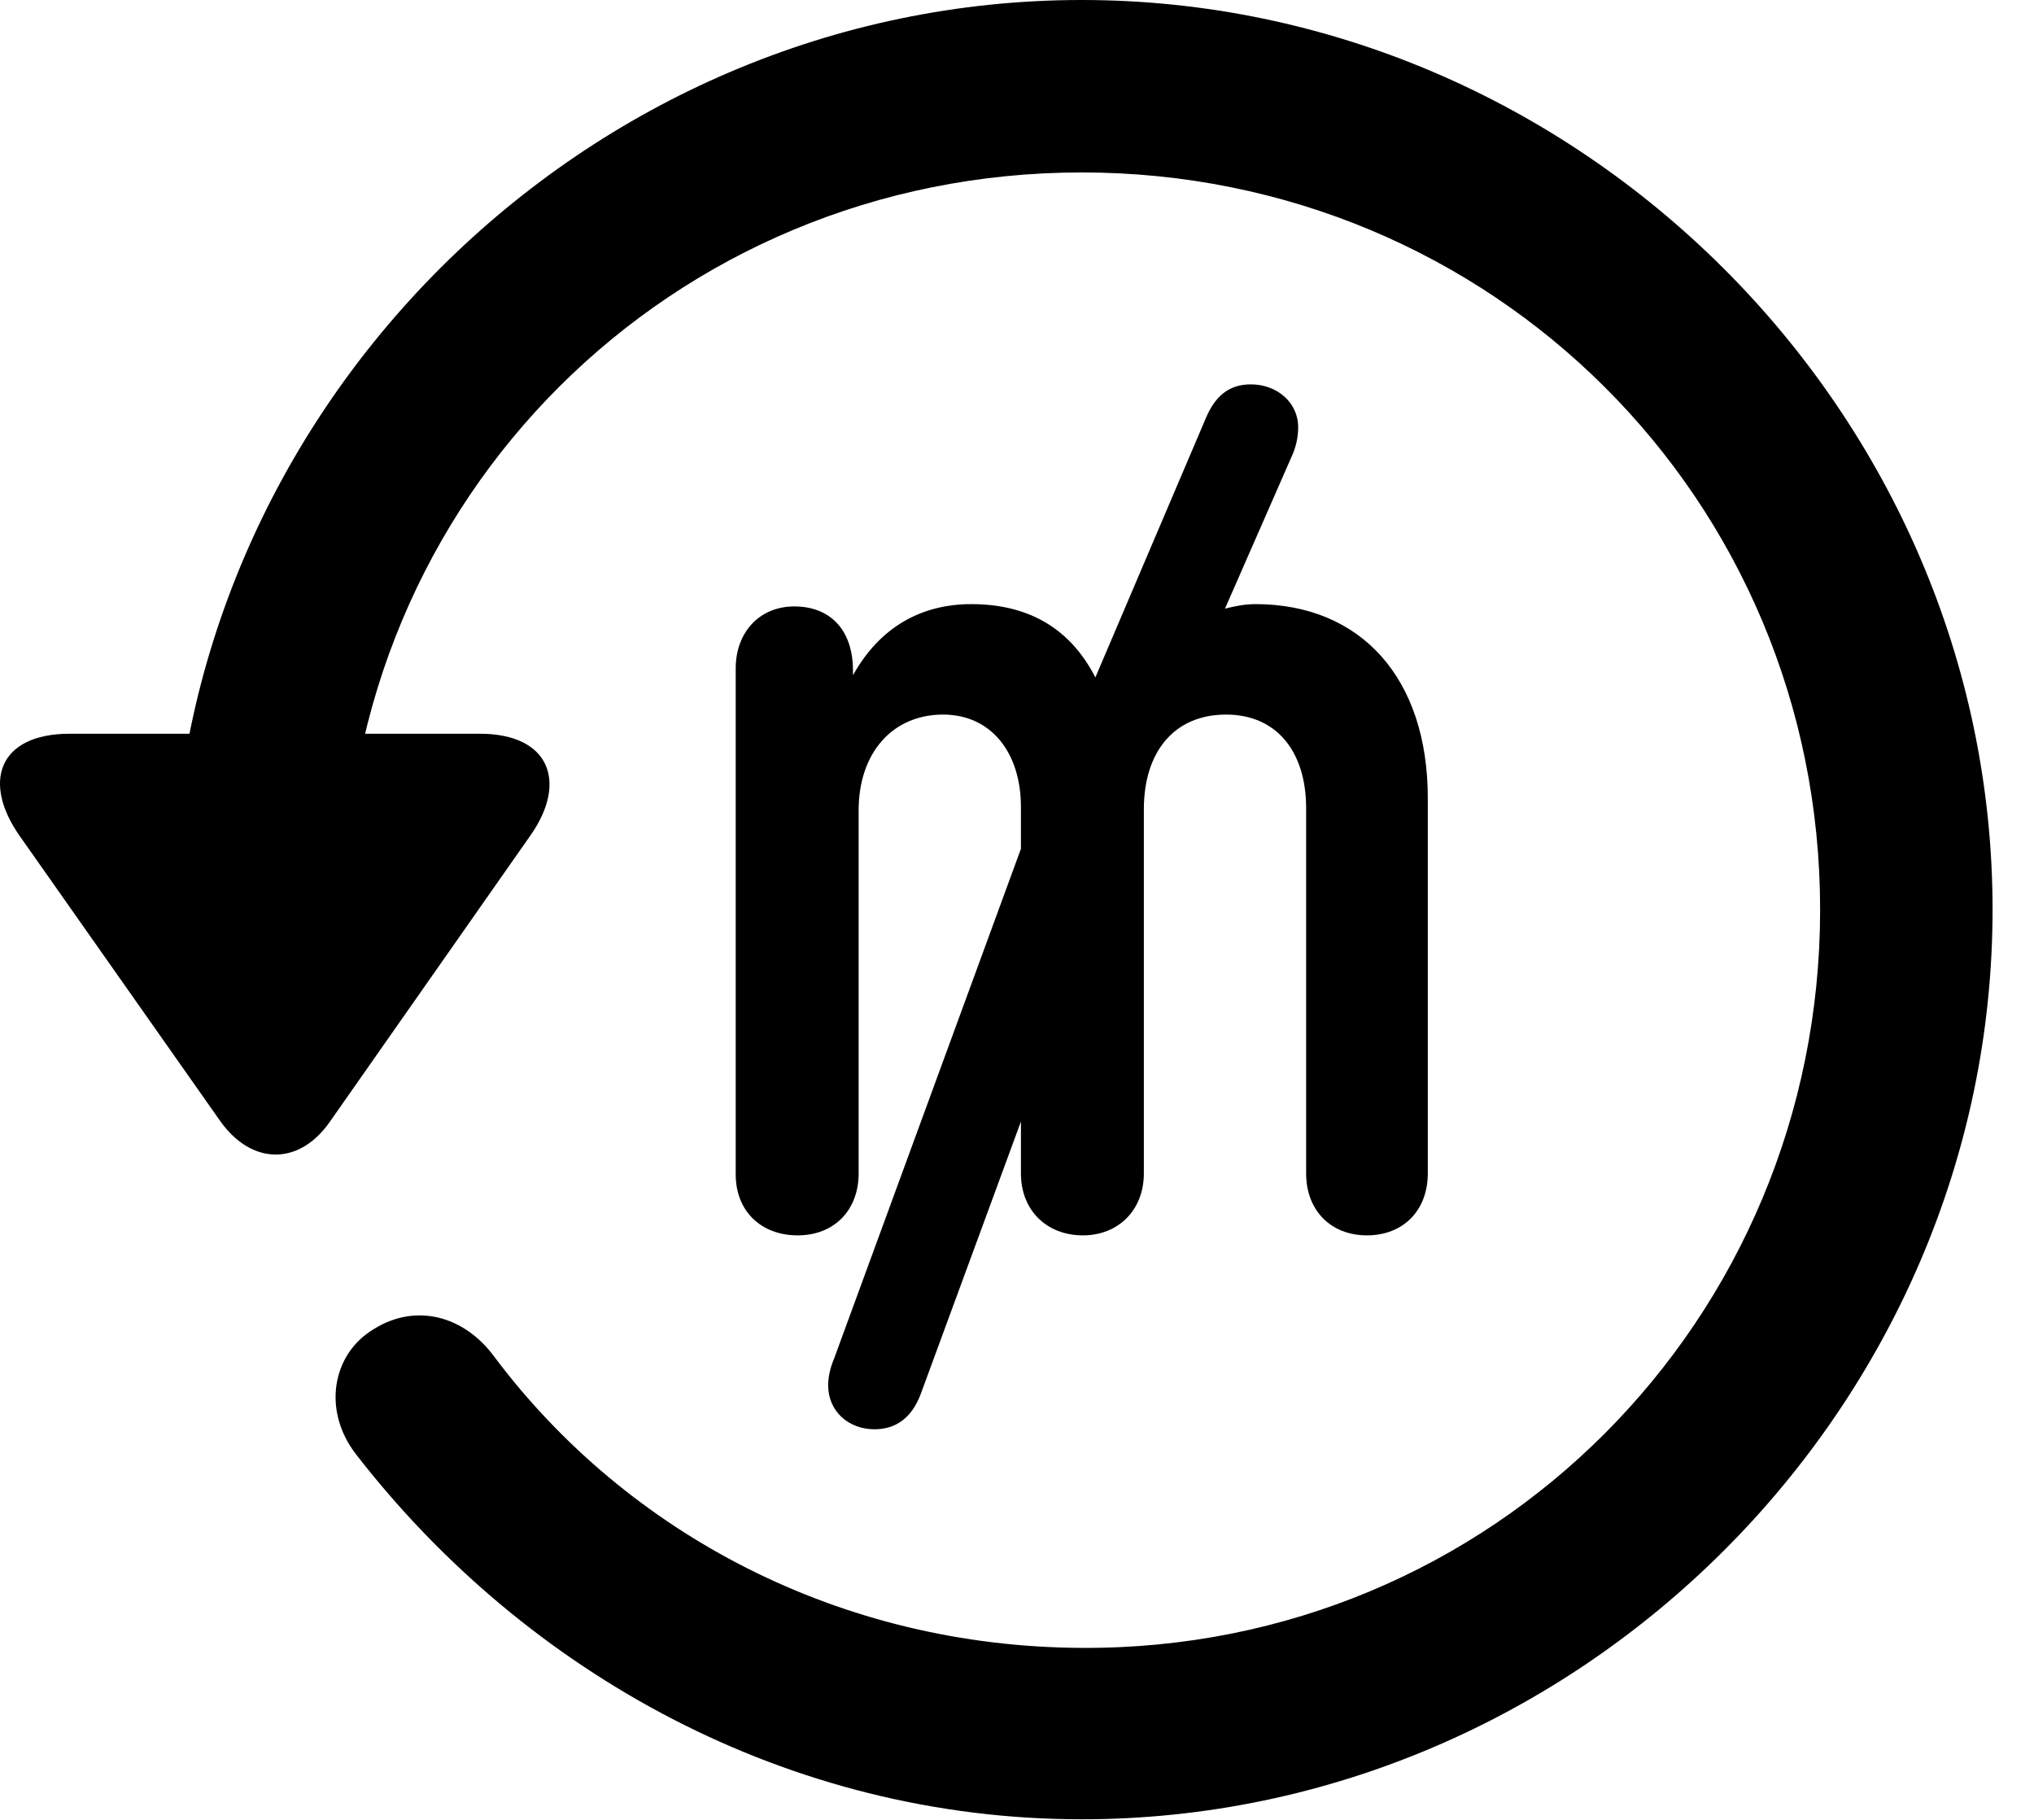<svg version="1.1" xmlns="http://www.w3.org/2000/svg" xmlns:xlink="http://www.w3.org/1999/xlink" width="17.622" height="15.771" viewBox="0 0 17.622 15.771">
 <g>
  <rect height="15.771" opacity="0" width="17.622" x="0" y="0"/>
  <path d="M9.372 15.762C13.679 15.762 17.263 12.188 17.263 7.881C17.263 3.574 13.679 0 9.372 0C5.066 0 1.492 3.564 1.492 7.871L2.986 7.871C2.986 4.316 5.818 1.494 9.372 1.494C12.927 1.494 15.769 4.326 15.769 7.881C15.769 11.435 12.927 14.297 9.372 14.277C7.283 14.268 5.437 13.291 4.285 11.758C4.021 11.396 3.601 11.289 3.24 11.514C2.878 11.729 2.79 12.217 3.083 12.598C4.558 14.502 6.833 15.762 9.372 15.762ZM0.603 6.357C-0.012 6.357-0.159 6.777 0.173 7.246L1.911 9.717C2.185 10.098 2.595 10.098 2.859 9.717L4.597 7.236C4.919 6.777 4.763 6.357 4.158 6.357Z" fill="currentColor"/>
  <path d="M6.911 10.703C7.224 10.703 7.439 10.488 7.439 10.166L7.439 7.021C7.439 6.523 7.732 6.191 8.171 6.191C8.581 6.191 8.845 6.514 8.845 6.992L8.845 7.354L7.224 11.777C7.195 11.846 7.175 11.924 7.175 12.002C7.175 12.227 7.351 12.383 7.576 12.383C7.761 12.383 7.898 12.285 7.976 12.08L8.845 9.717L8.845 10.166C8.845 10.488 9.07 10.703 9.382 10.703C9.685 10.703 9.91 10.488 9.91 10.166L9.91 7.012C9.91 6.514 10.173 6.191 10.622 6.191C11.062 6.191 11.316 6.514 11.316 7.002L11.316 10.166C11.316 10.488 11.531 10.703 11.843 10.703C12.156 10.703 12.37 10.488 12.37 10.166L12.37 6.914C12.37 5.879 11.794 5.234 10.876 5.234C10.779 5.234 10.691 5.254 10.613 5.273L11.199 3.936C11.228 3.867 11.247 3.789 11.247 3.701C11.247 3.486 11.062 3.33 10.837 3.33C10.642 3.33 10.525 3.438 10.447 3.623L9.49 5.869C9.265 5.43 8.894 5.234 8.415 5.234C7.986 5.234 7.624 5.43 7.39 5.85L7.39 5.811C7.39 5.449 7.185 5.254 6.882 5.254C6.579 5.254 6.374 5.479 6.374 5.791L6.374 10.176C6.374 10.488 6.589 10.703 6.911 10.703Z" fill="currentColor"/>
 </g>
</svg>
